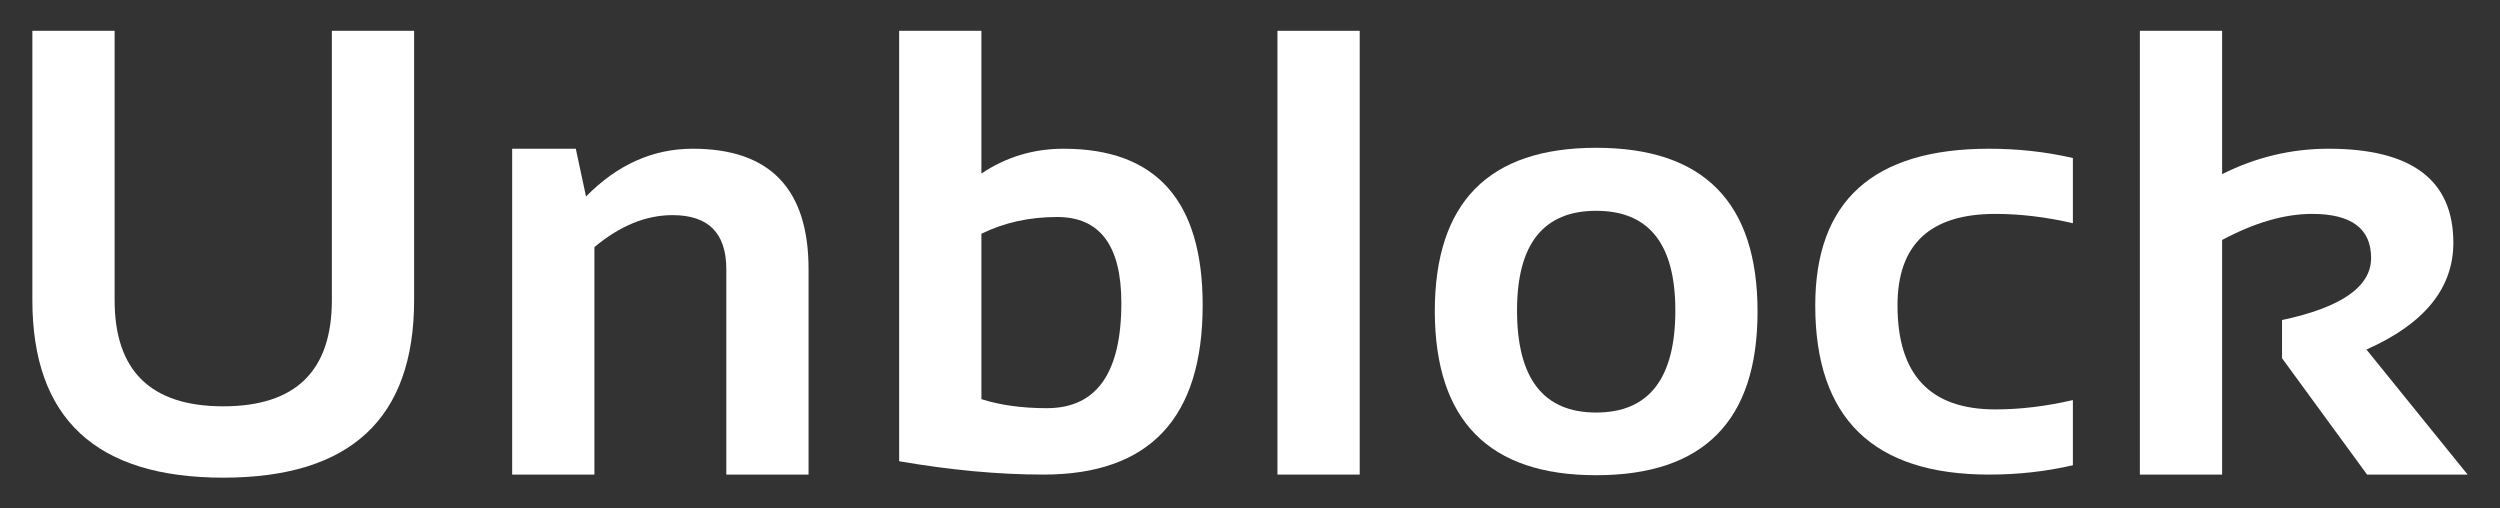 <svg width="59" height="12" viewBox="0 0 59 12" fill="none" xmlns="http://www.w3.org/2000/svg">
<rect x="0" y="0" width="59" height="12" fill="#333333" stroke="none"/>
<path d="M50.501 11.2V0.727H52.442V4.11C53.238 3.71 54.075 3.51 54.954 3.51C56.917 3.51 57.899 4.25 57.899 5.729C57.899 6.803 57.215 7.643 55.848 8.249L58.236 11.2H55.863L53.856 8.454V7.553C55.257 7.255 55.958 6.767 55.958 6.088C55.958 5.395 55.494 5.048 54.566 5.048C53.917 5.048 53.209 5.253 52.442 5.663V11.2H50.501Z" fill="white"/>
<path d="M48.92 10.98C48.285 11.127 47.626 11.2 46.942 11.2C44.208 11.2 42.84 9.87 42.84 7.208C42.84 4.743 44.208 3.51 46.942 3.51C47.626 3.51 48.285 3.583 48.92 3.729V5.268C48.285 5.121 47.675 5.048 47.089 5.048C45.55 5.048 44.781 5.768 44.781 7.208C44.781 8.844 45.55 9.662 47.089 9.662C47.675 9.662 48.285 9.589 48.92 9.442V10.98Z" fill="white"/>
<path d="M35.802 7.326C35.802 8.933 36.425 9.736 37.67 9.736C38.915 9.736 39.538 8.933 39.538 7.326C39.538 5.759 38.915 4.975 37.67 4.975C36.425 4.975 35.802 5.759 35.802 7.326ZM33.861 7.355C33.861 4.777 35.131 3.488 37.67 3.488C40.209 3.488 41.478 4.777 41.478 7.355C41.478 9.929 40.209 11.215 37.67 11.215C35.141 11.215 33.871 9.929 33.861 7.355Z" fill="white"/>
<path d="M32.089 0.727V11.2H30.148V0.727H32.089Z" fill="white"/>
<path d="M23.161 9.42C23.605 9.562 24.121 9.633 24.707 9.633C25.878 9.633 26.464 8.805 26.464 7.15C26.464 5.797 25.959 5.121 24.948 5.121C24.294 5.121 23.698 5.253 23.161 5.517V9.42ZM21.22 0.727H23.161V4.096C23.742 3.705 24.389 3.51 25.102 3.51C27.29 3.51 28.383 4.74 28.383 7.201C28.383 9.867 27.131 11.2 24.626 11.2C23.571 11.2 22.436 11.095 21.22 10.885V0.727Z" fill="white"/>
<path d="M12.087 11.2V3.51H13.589L13.83 4.638C14.568 3.886 15.408 3.51 16.35 3.51C18.171 3.51 19.082 4.457 19.082 6.352V11.2H17.141V6.352C17.141 5.502 16.719 5.077 15.874 5.077C15.244 5.077 14.629 5.329 14.028 5.832V11.2H12.087Z" fill="white"/>
<path d="M0.764 7.084V0.727H2.705V7.084C2.705 8.754 3.56 9.589 5.269 9.589C6.978 9.589 7.832 8.754 7.832 7.084V0.727H9.773V7.084C9.773 9.877 8.272 11.273 5.269 11.273C2.266 11.273 0.764 9.877 0.764 7.084Z" fill="white"/>
</svg>
